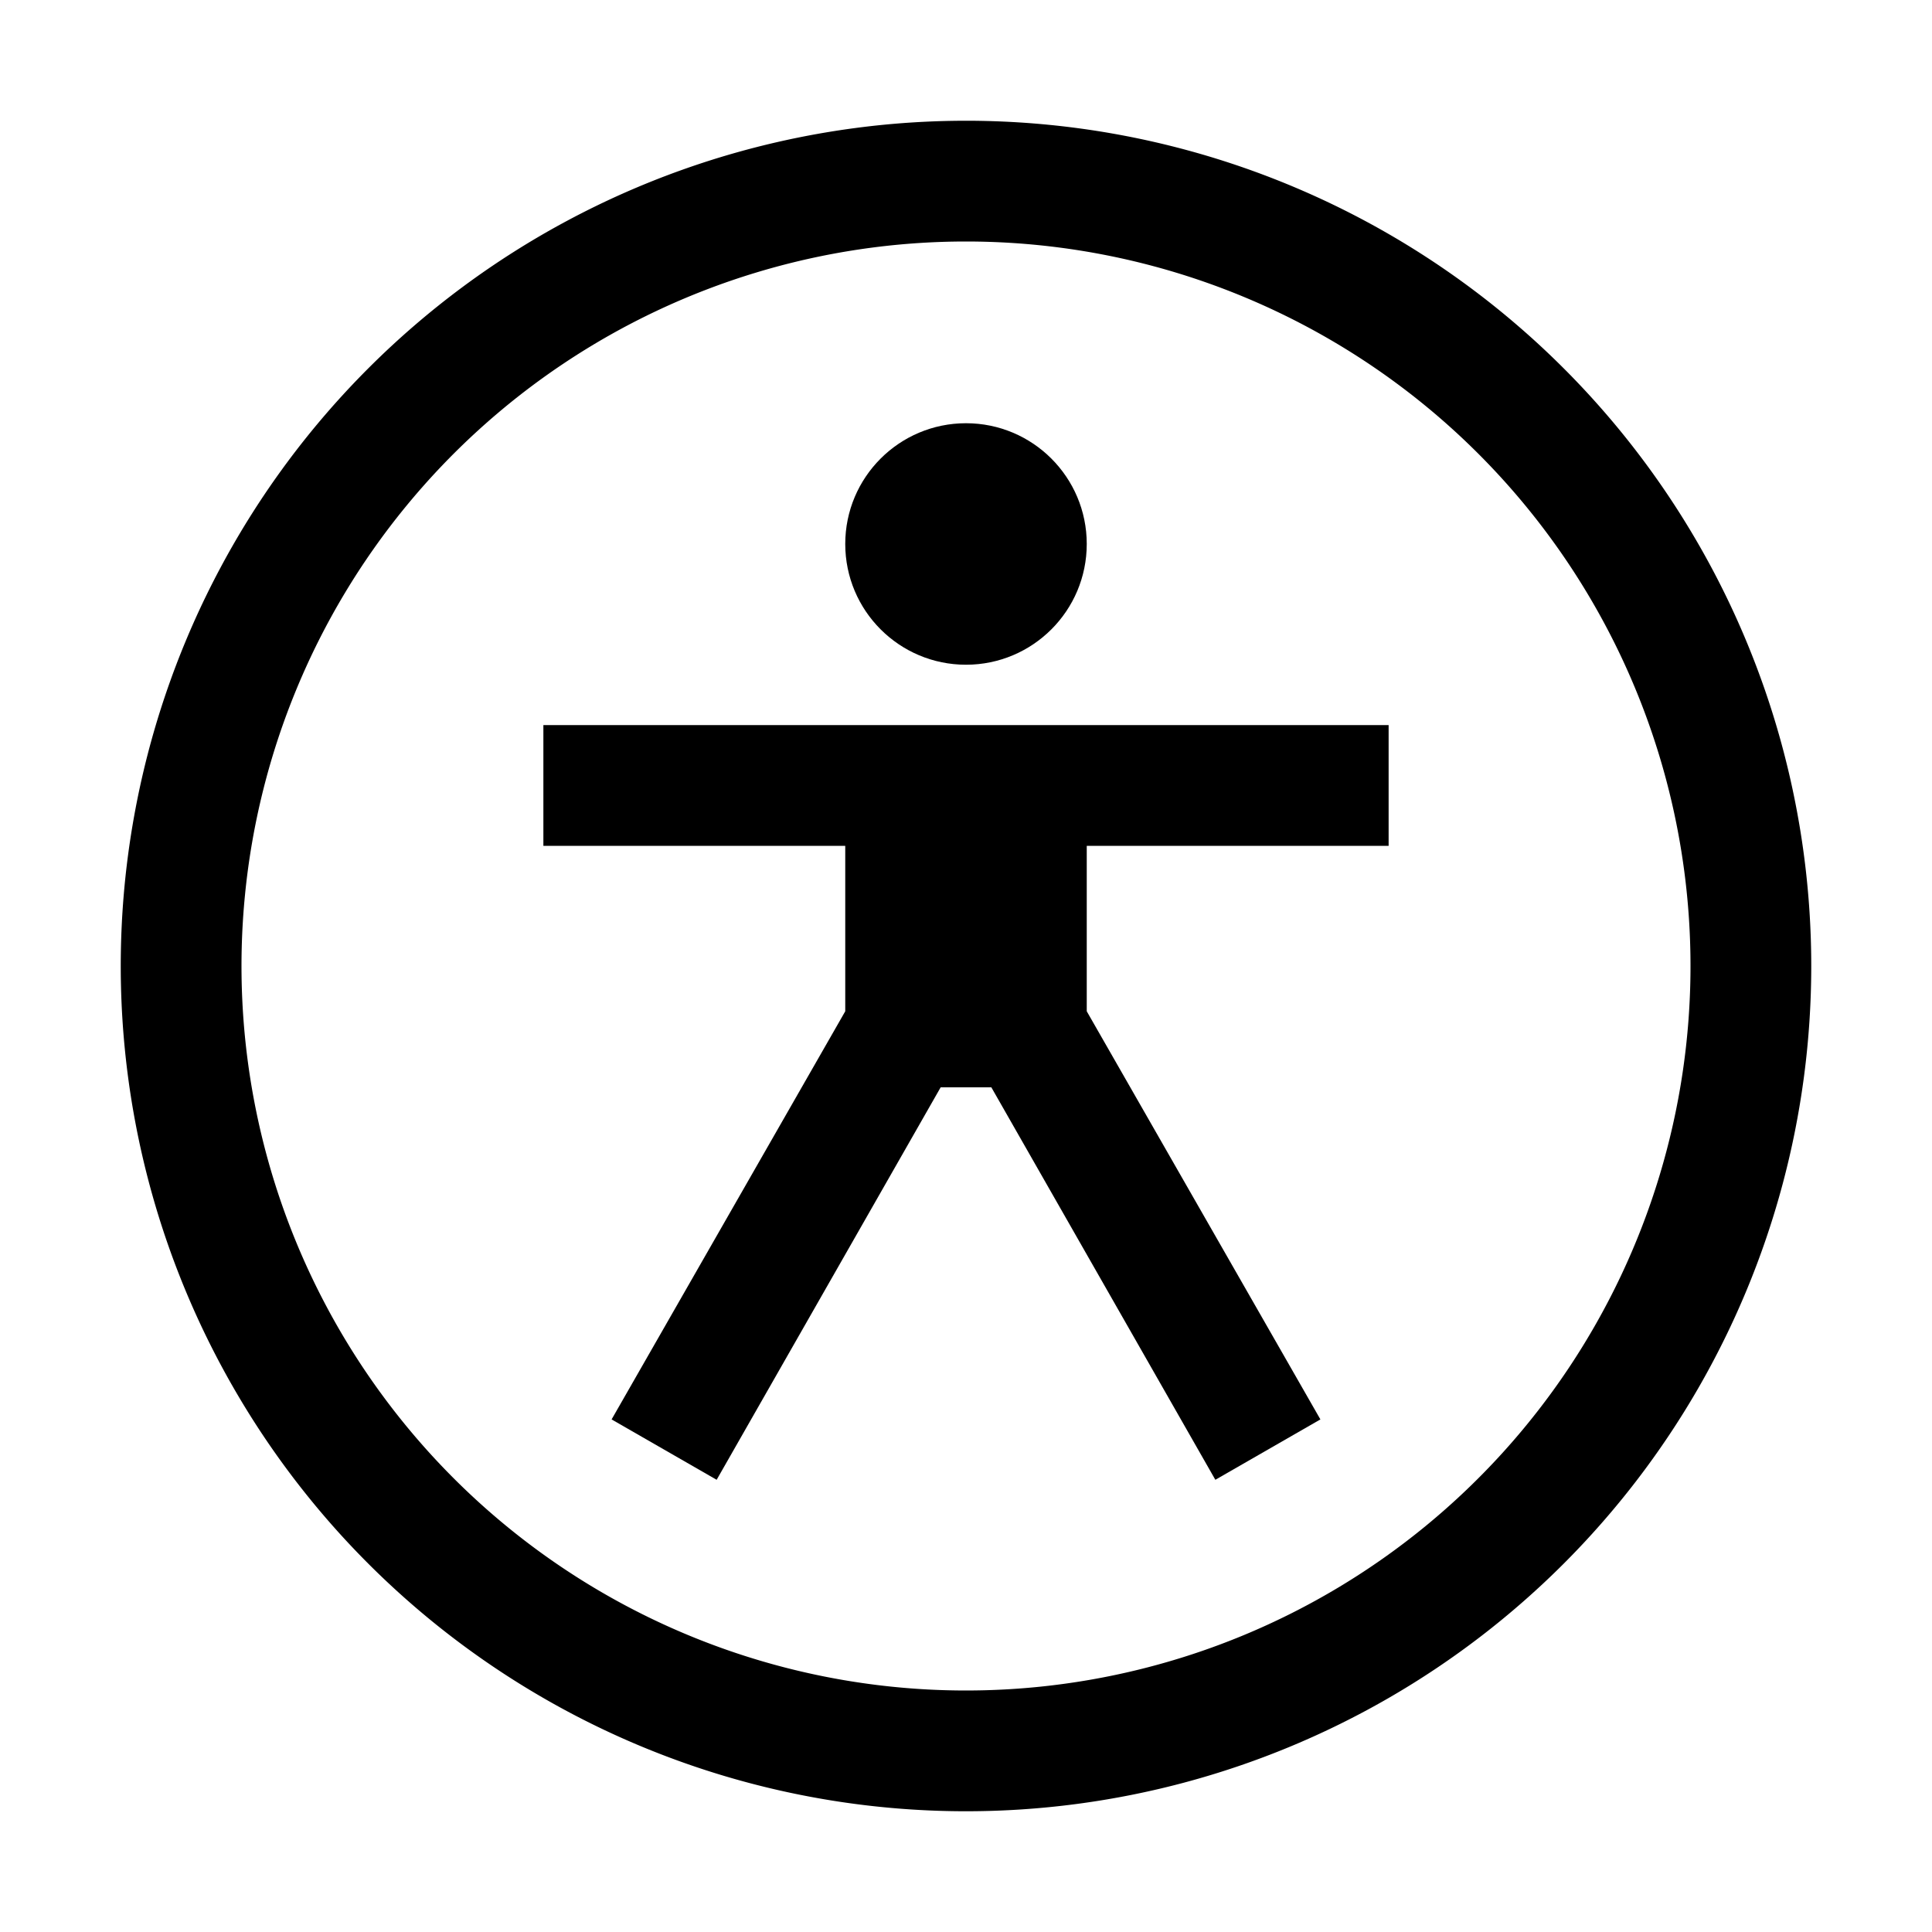 <svg xmlns="http://www.w3.org/2000/svg" viewBox="0 0 32 32" aria-label="accessibility alt" role="img" fill="currentColor" focusable="false"><path d="M16 30a14 14 0 1 1 14-14 14 14 0 0 1-14 14Zm0-26a12 12 0 1 0 12 12A12 12 0 0 0 16 4Z"/><path d="M23 14.01 23 12.01 9 12.01 9 14.01 14 14.01 14 16.75 10.13 23.51 11.87 24.51 15.58 18.01 16.42 18.01 20.13 24.51 21.87 23.51 18 16.75 18 14.01 23 14.01z"/><circle cx="16" cy="9.01" r="2"/></svg>